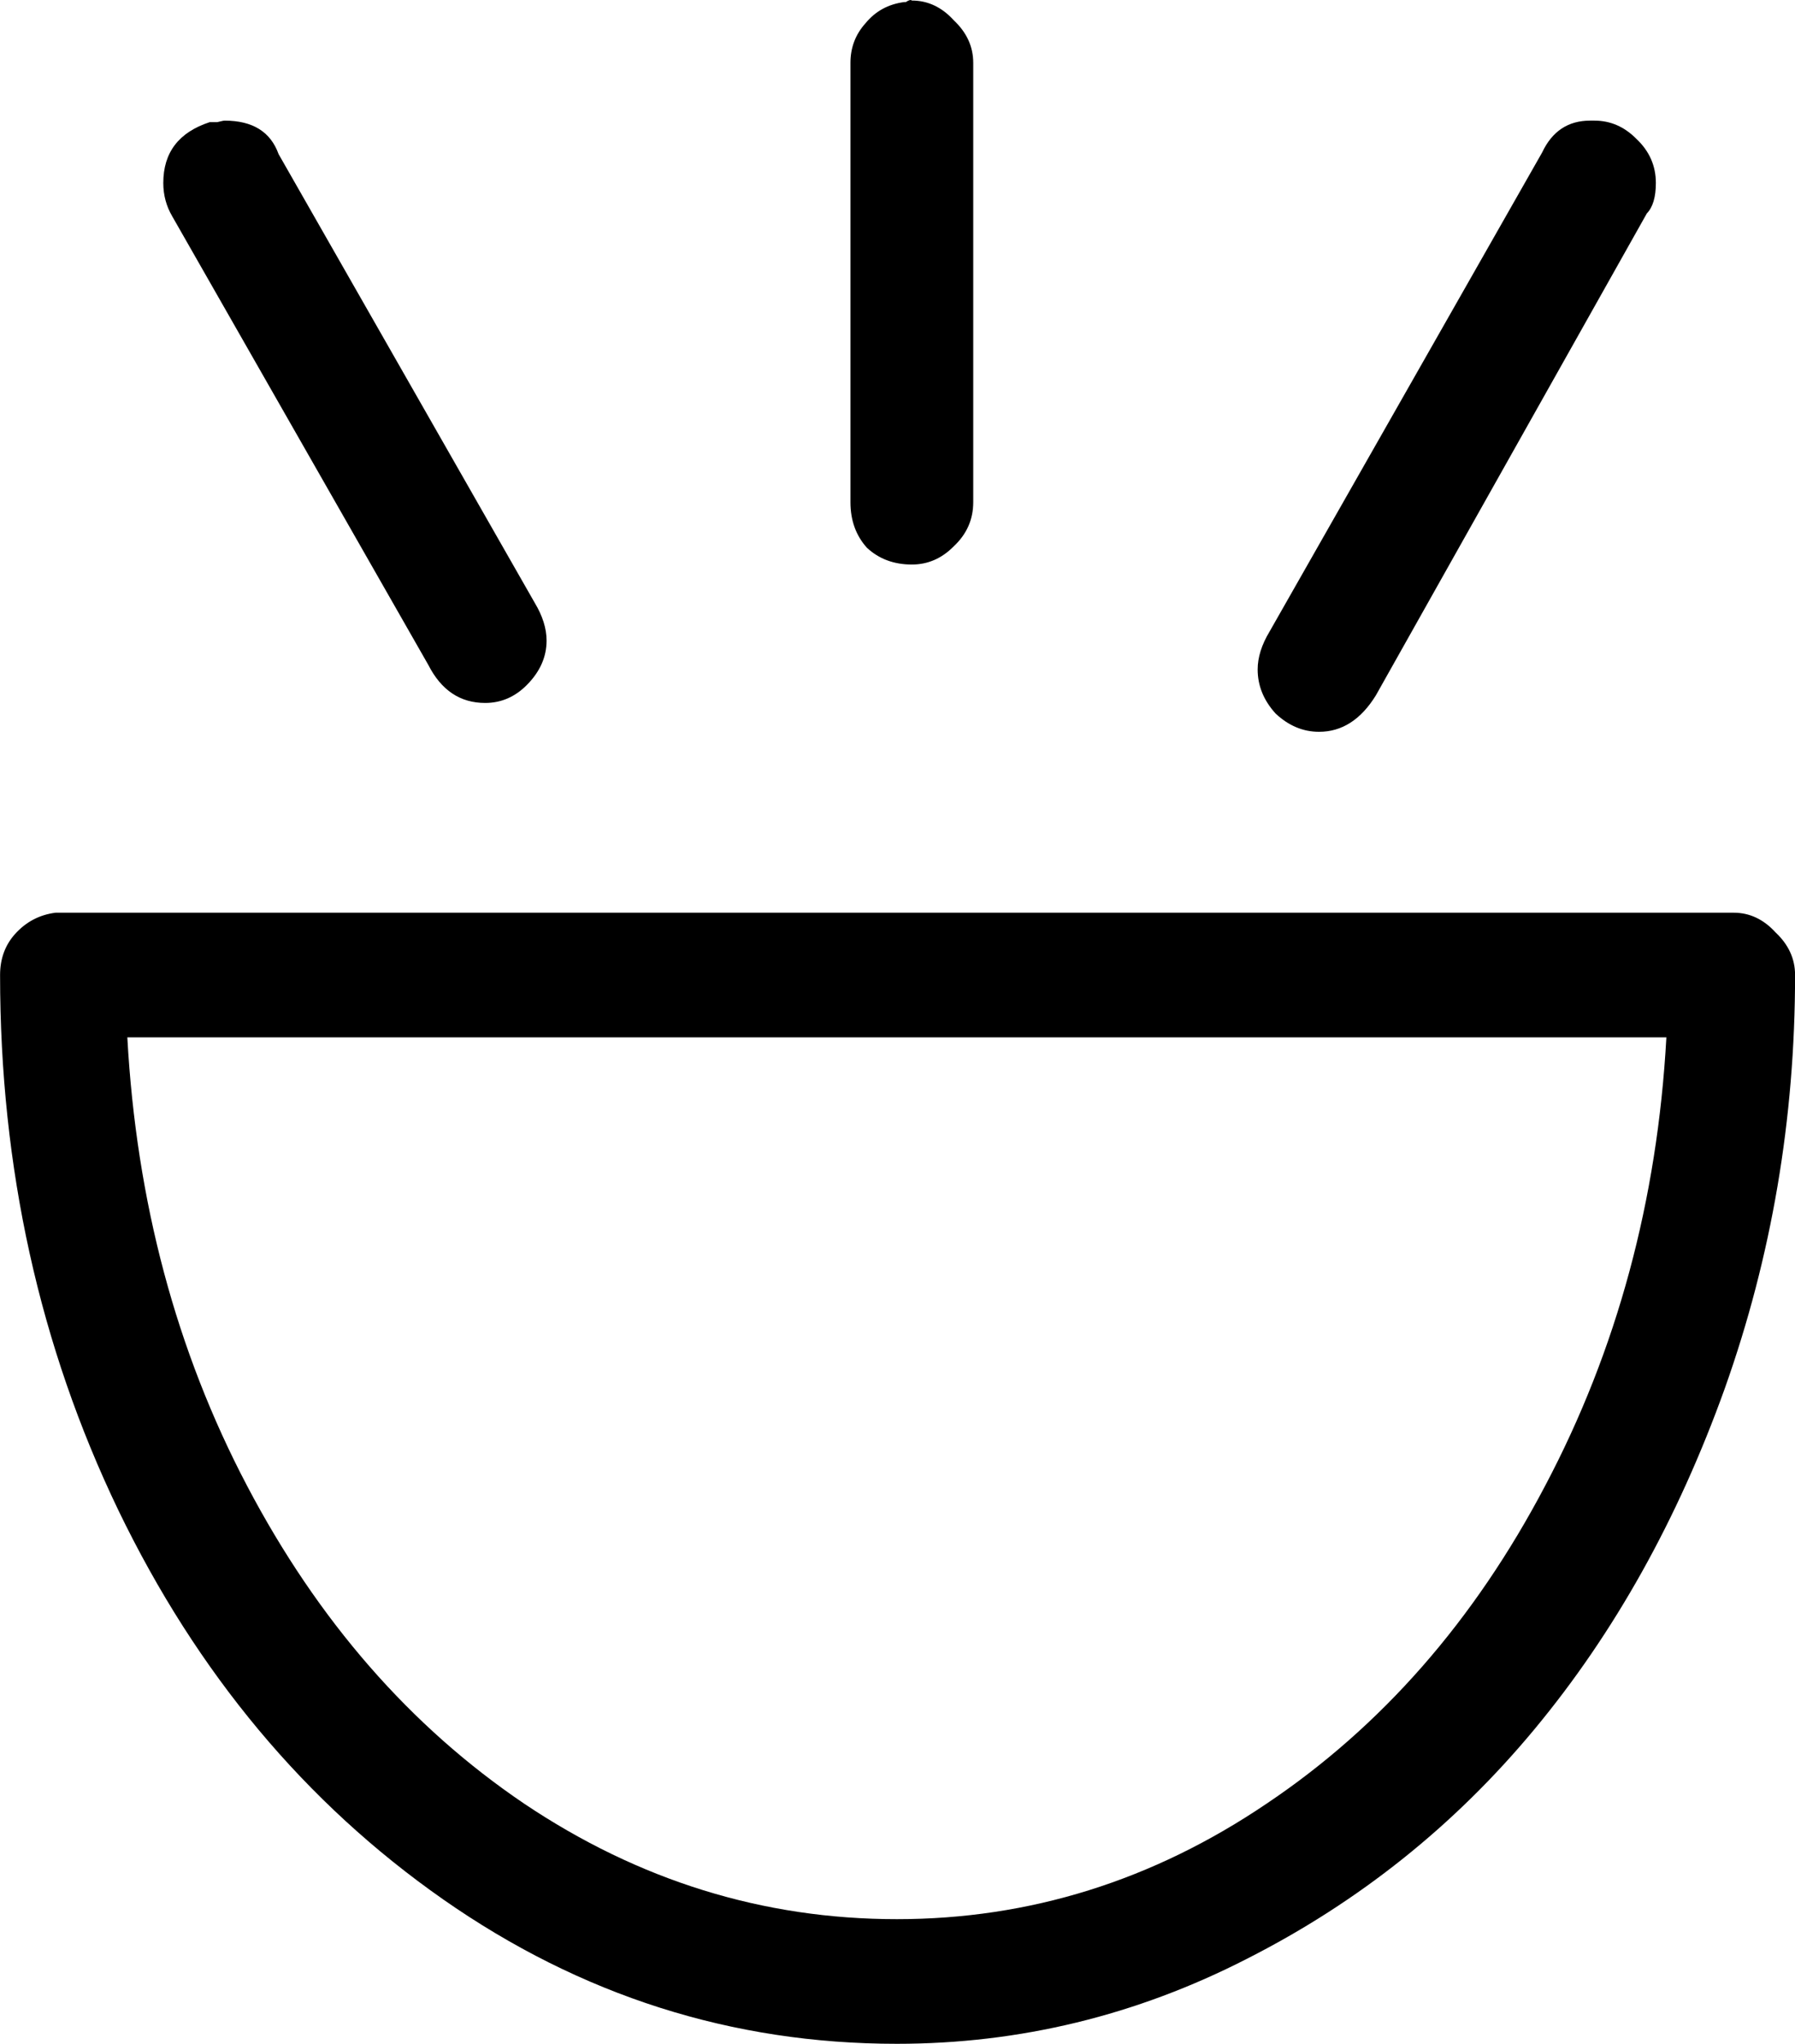 <?xml version="1.0" encoding="UTF-8" standalone="no"?>
<!-- Created with Inkscape (http://www.inkscape.org/) -->

<svg
   xmlns:dc="http://purl.org/dc/elements/1.1/"
   xmlns:cc="http://creativecommons.org/ns#"
   xmlns:rdf="http://www.w3.org/1999/02/22-rdf-syntax-ns#"
   xmlns:svg="http://www.w3.org/2000/svg"
   xmlns="http://www.w3.org/2000/svg"
   xmlns:sodipodi="http://sodipodi.sourceforge.net/DTD/sodipodi-0.dtd"
   xmlns:inkscape="http://www.inkscape.org/namespaces/inkscape"
   width="23.711"
   height="26.99"
   id="svg2"
   version="1.1"
   inkscape:version="0.48.4 r9939"
   sodipodi:docname="kala.svg">
  <defs
     id="defs4" />
  <sodipodi:namedview
     id="base"
     pagecolor="#ffffff"
     bordercolor="#666666"
     borderopacity="1.0"
     inkscape:pageopacity="0.0"
     inkscape:pageshadow="2"
     inkscape:zoom="1.0798773"
     inkscape:cx="-20.004571"
     inkscape:cy="-163.42841"
     inkscape:document-units="px"
     inkscape:current-layer="layer1"
     showgrid="false"
     inkscape:window-width="1596"
     inkscape:window-height="861"
     inkscape:window-x="0"
     inkscape:window-y="18"
     inkscape:window-maximized="0"
     fit-margin-top="0"
     fit-margin-left="0"
     fit-margin-right="0"
     fit-margin-bottom="0" />
  <g
     inkscape:label="Layer 1"
     inkscape:groupmode="layer"
     id="layer1"
     transform="translate(-247.634,-660.337)">
    <path
       style="font-size:40px;font-style:normal;font-weight:normal;line-height:125%;letter-spacing:0px;word-spacing:0px;fill:#000000;fill-opacity:1;stroke:none;font-family:Sans"
       inkscape:connector-curvature="0"
       id="path3098"
       d="m 248.365,672.39 0.04,0 0.04,0 22.09,0 c 0.211,2e-5 0.395,0.087 0.554,0.261 0.171,0.161 0.257,0.348 0.257,0.562 -3e-5,1.901 -0.31,3.721 -0.929,5.461 -0.62,1.727 -1.457,3.226 -2.512,4.497 -1.055,1.272 -2.32,2.282 -3.797,3.032 -1.463,0.75 -3.006,1.124 -4.628,1.124 -2.175,10e-6 -4.173,-0.636 -5.992,-1.907 -1.819,-1.272 -3.25,-2.985 -4.291,-5.14 -1.042,-2.168 -1.562,-4.524 -1.562,-7.067 -10e-6,-0.214 0.066,-0.395 0.198,-0.542 0.145,-0.161 0.323,-0.254 0.534,-0.281 m 0.949,1.646 c 0.119,2.168 0.646,4.143 1.582,5.923 0.936,1.78 2.156,3.179 3.659,4.196 1.516,1.017 3.158,1.526 4.924,1.526 1.753,10e-6 3.382,-0.509 4.885,-1.526 1.516,-1.017 2.742,-2.416 3.678,-4.196 0.949,-1.794 1.483,-3.768 1.602,-5.923 l -20.33,0 m 10.264,-13.672 0.02,0 c 0.04,-0.027 0.066,-0.033 0.079,-0.02 0.211,3e-5 0.396,0.087 0.554,0.261 0.171,0.161 0.257,0.348 0.257,0.562 l 0,0.02 0,5.782 c -2e-5,0.228 -0.086,0.422 -0.257,0.582 -0.158,0.161 -0.343,0.241 -0.554,0.241 -0.237,2e-5 -0.435,-0.074 -0.593,-0.221 -0.145,-0.161 -0.218,-0.361 -0.218,-0.602 l 0,-5.782 0,-0.02 c -2e-5,-0.201 0.066,-0.375 0.198,-0.522 0.132,-0.161 0.303,-0.254 0.514,-0.281 m -9.176,1.586 c 0.013,3e-5 0.046,3e-5 0.099,0 0.053,-0.013 0.086,-0.02 0.099,-0.02 0.369,3e-5 0.606,0.147 0.712,0.442 l 3.382,5.923 c 0.105,0.174 0.158,0.341 0.158,0.502 -2e-5,0.214 -0.086,0.408 -0.257,0.582 -0.158,0.161 -0.343,0.241 -0.554,0.241 -0.33,3e-5 -0.58,-0.167 -0.751,-0.502 l -3.382,-5.923 c -0.079,-0.134 -0.119,-0.281 -0.119,-0.442 -1e-5,-0.402 0.204,-0.669 0.613,-0.803 m 18.233,-0.02 0.059,0 c 0.211,3e-5 0.395,0.08 0.554,0.241 0.171,0.161 0.257,0.355 0.257,0.582 -3e-5,0.187 -0.04,0.321 -0.119,0.402 l -3.579,6.364 c -0.198,0.321 -0.448,0.482 -0.751,0.482 -0.211,2e-5 -0.402,-0.08 -0.574,-0.241 -0.158,-0.174 -0.237,-0.368 -0.237,-0.582 -2e-5,-0.161 0.053,-0.328 0.158,-0.502 l 3.599,-6.324 c 0.132,-0.281 0.343,-0.422 0.633,-0.422" />
  </g>
</svg>
